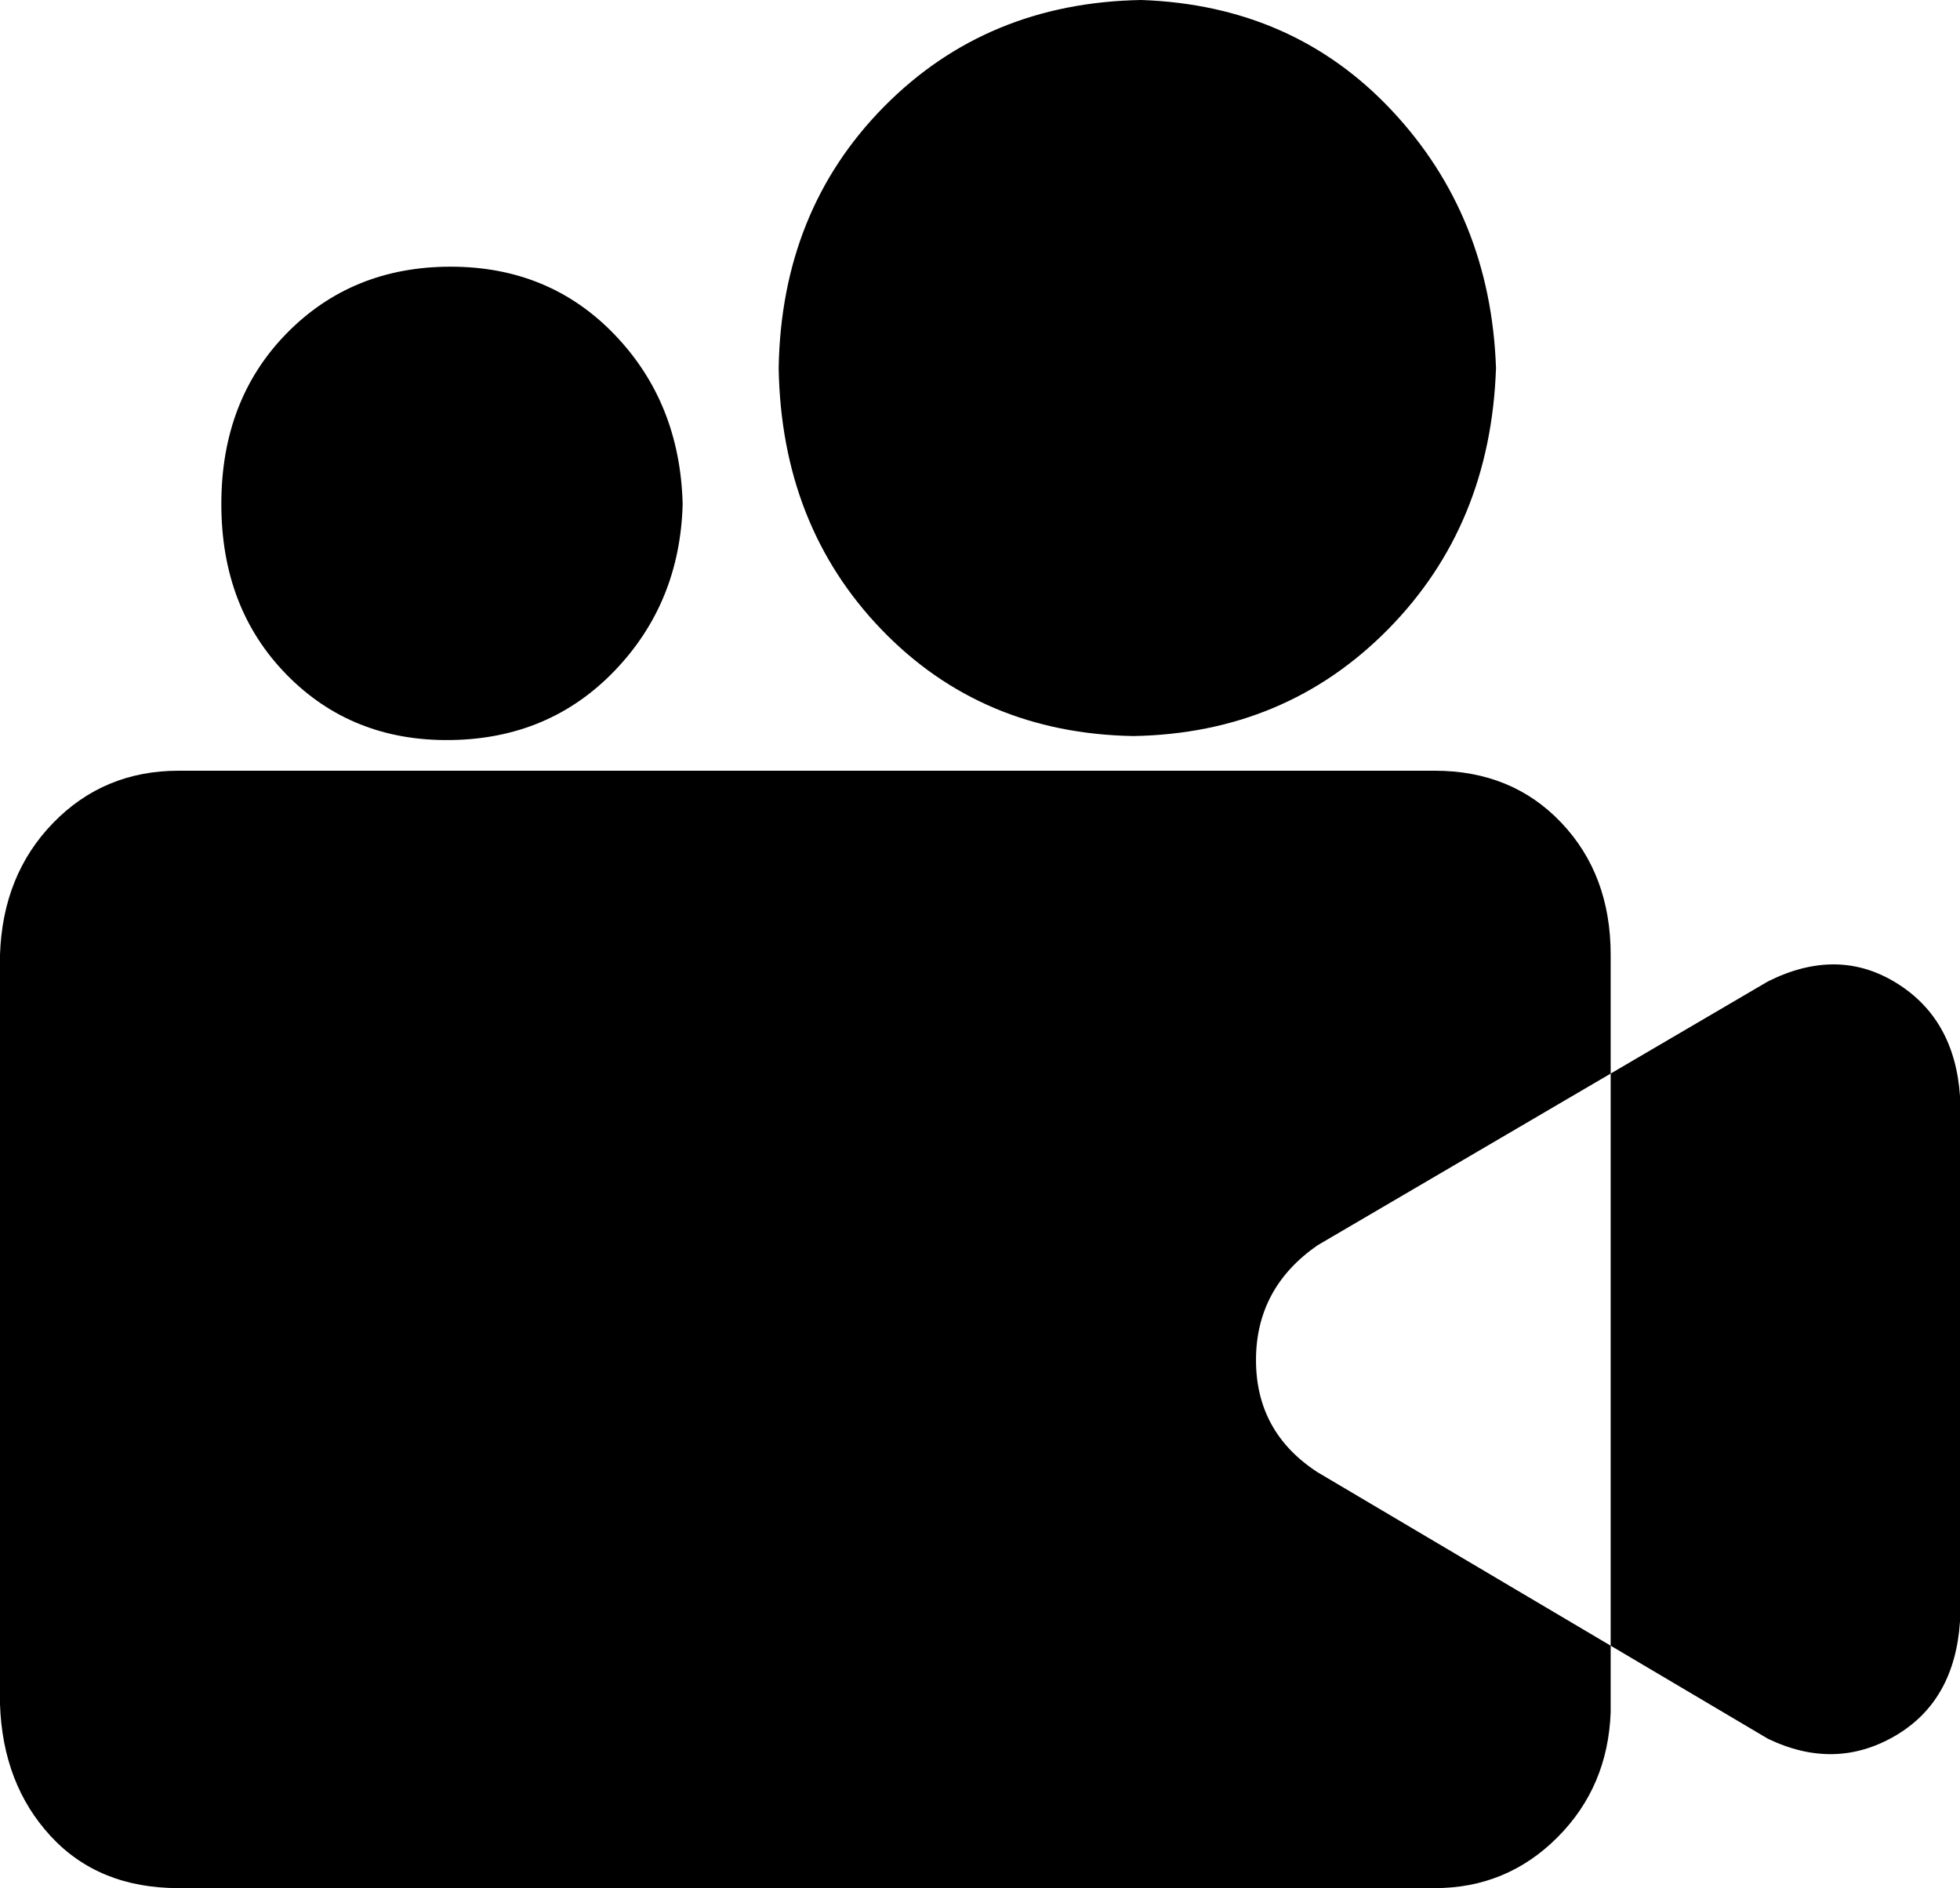 <svg xmlns="http://www.w3.org/2000/svg" viewBox="128 44 735 708"><path d="M666 752L195 752Q165 752 147 732.50Q129 713 128 683L128 402Q129 372 148 352.50Q167 333 195 333L666 333Q695 333 713.50 352.50Q732 372 732 402L732 686Q731 714 712 733Q693 752 666 752ZM689 182Q687 241 648.50 280Q610 319 553 320Q496 319 458.50 280Q421 241 420 182Q421 123 459.50 84Q498 45 556 44Q613 46 650 85.50Q687 125 689 182ZM384 233Q383 270 358.50 295.50Q334 321 297 321.50Q260 322 235.50 297Q211 272 211 233Q211 194 235.50 169Q260 144 297 144Q334 144 358.50 169.50Q383 195 384 233ZM415 458L530 527Q541 536 541 548Q541 560 530 568L415 637Q402 644 391 637.50Q380 631 379 617L379 479Q381 465 392 459Q403 453 415 458ZM791 412L622 511Q599 527 599 554Q599 581 622 596L791 696Q816 708 838.50 695Q861 682 863 652L863 455Q861 426 839 412.50Q817 399 791 412Z"/></svg>